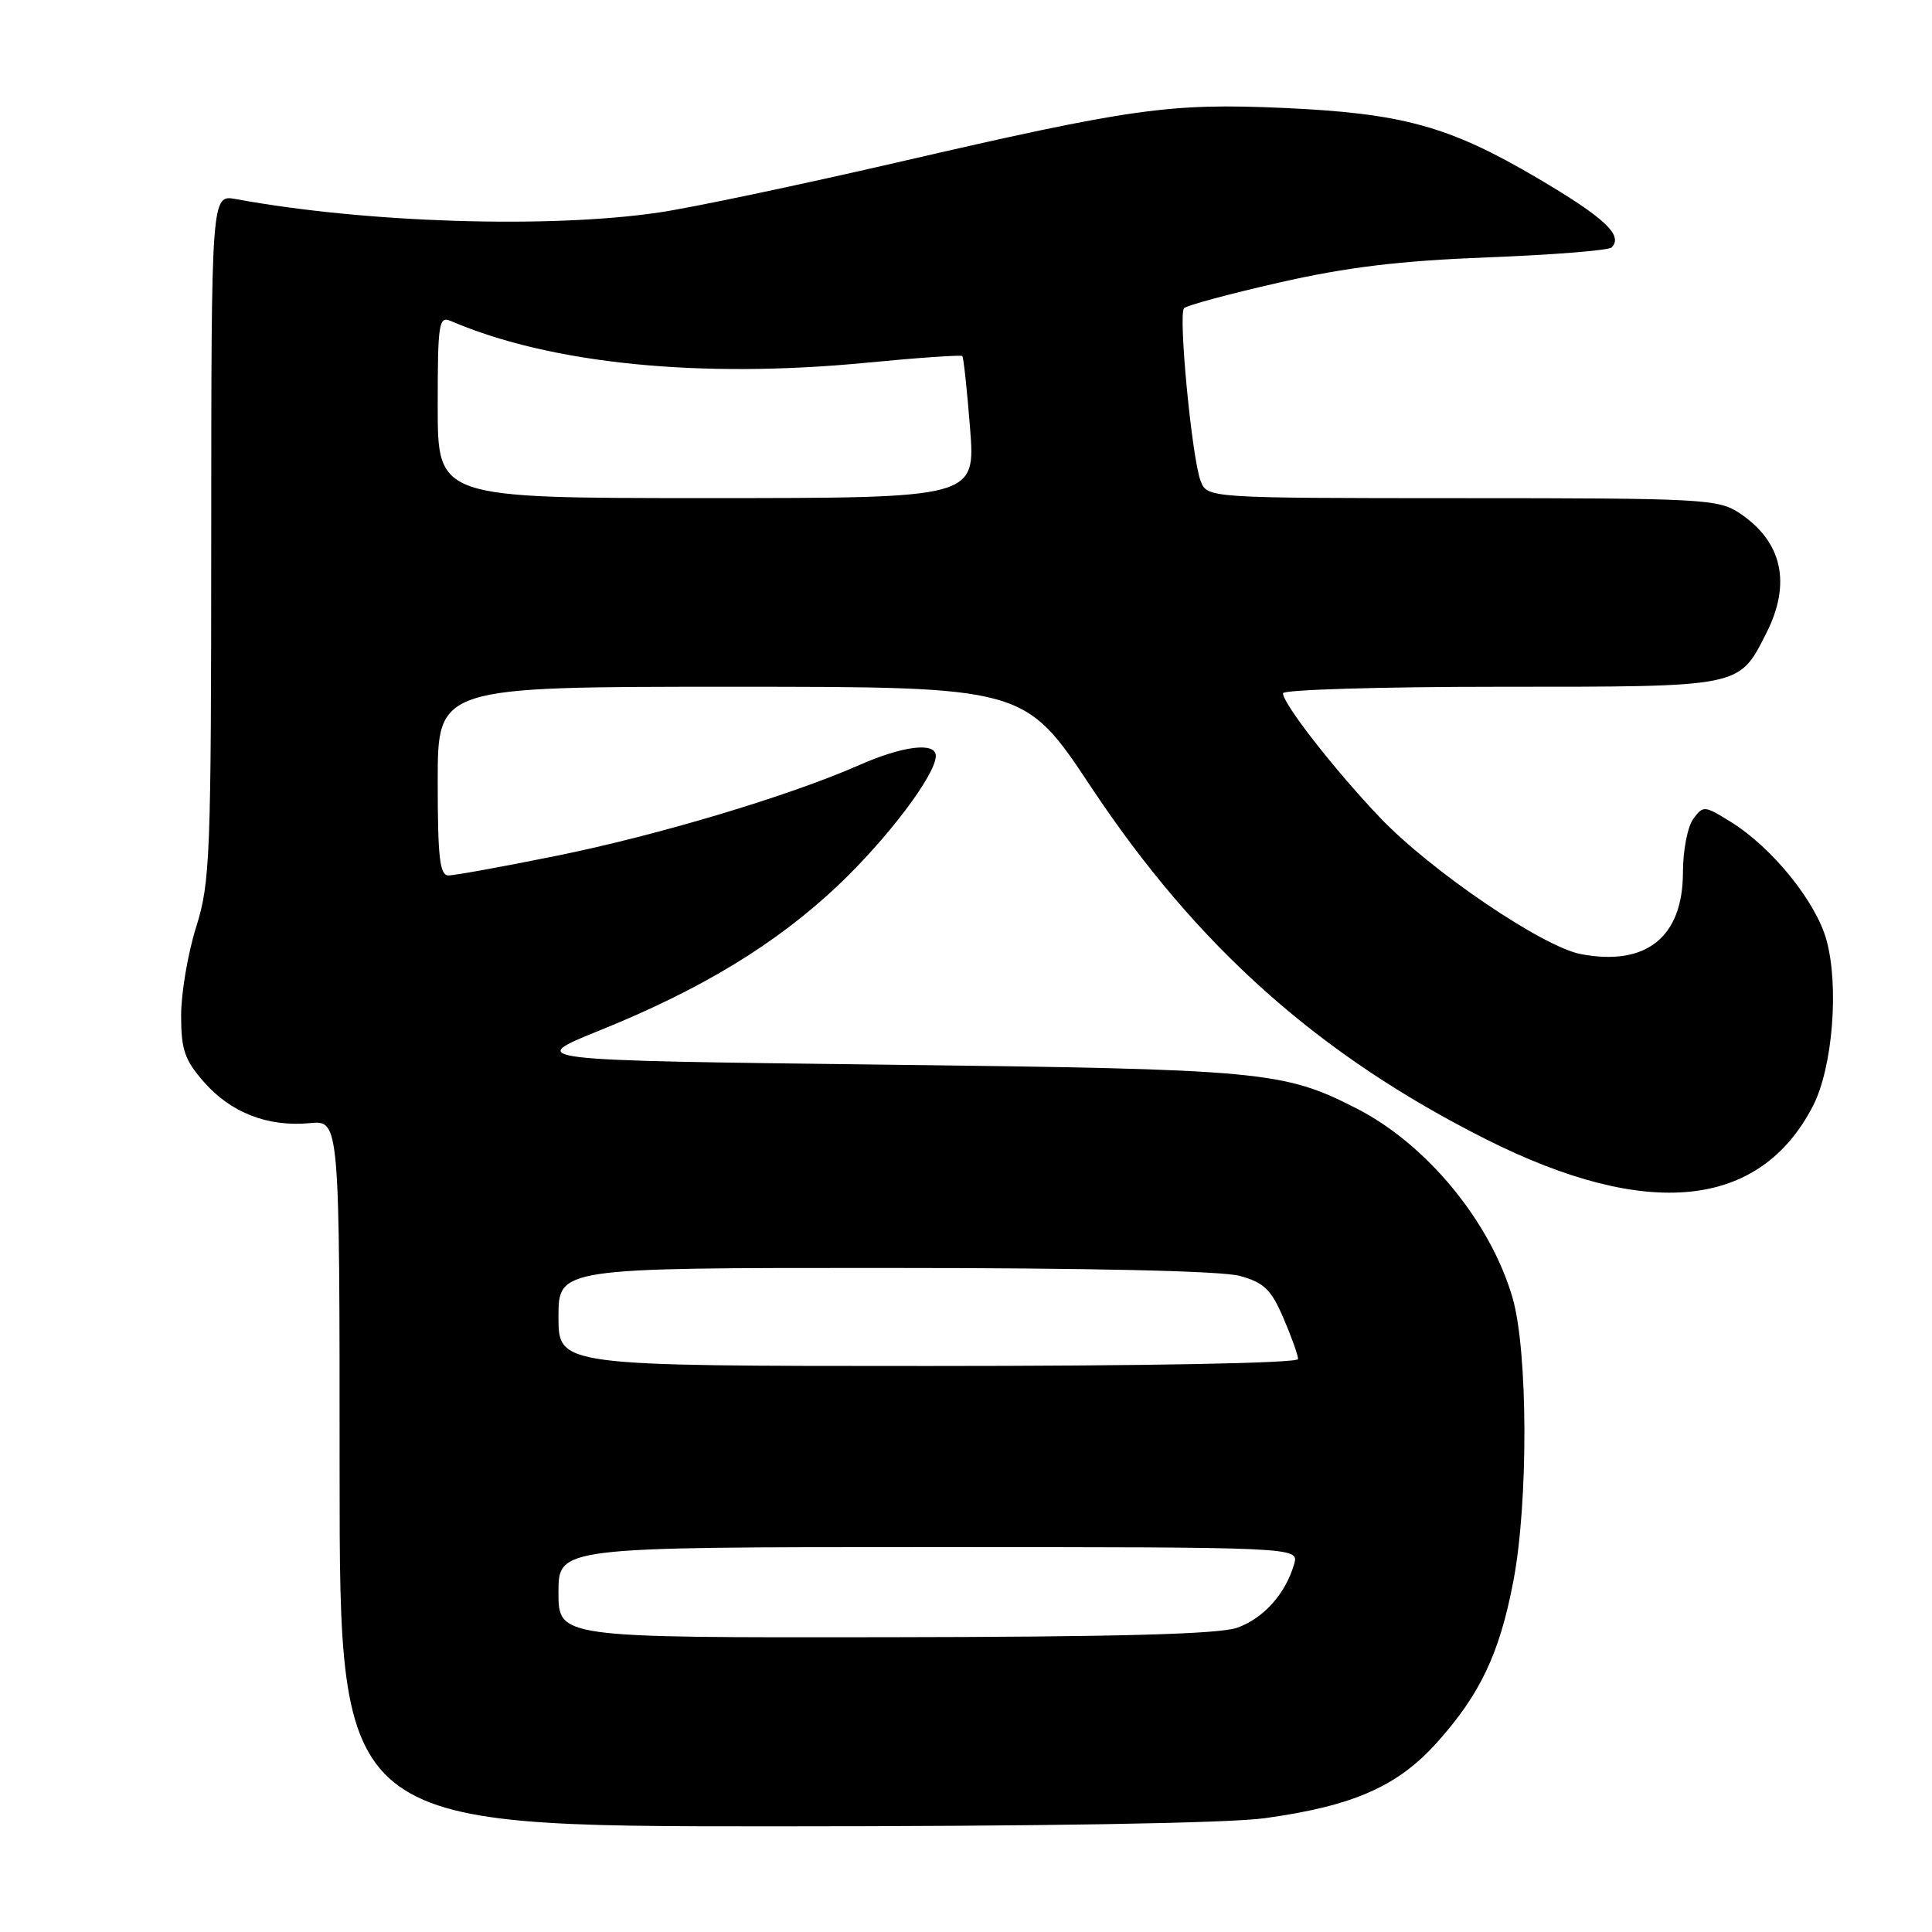 <?xml version="1.0" encoding="UTF-8" standalone="no"?>
<!DOCTYPE svg PUBLIC "-//W3C//DTD SVG 1.1//EN" "http://www.w3.org/Graphics/SVG/1.1/DTD/svg11.dtd" >
<svg xmlns="http://www.w3.org/2000/svg" xmlns:xlink="http://www.w3.org/1999/xlink" version="1.1" viewBox="0 0 256 256">
 <g >
 <path fill="currentColor"
d=" M 167.59 240.92 C 179.30 239.30 185.17 236.72 190.38 230.92 C 196.12 224.53 198.69 219.13 200.52 209.55 C 202.53 199.08 202.47 178.96 200.41 171.93 C 197.47 161.85 189.04 151.63 179.78 146.89 C 170.05 141.92 167.39 141.67 117.08 141.07 C 69.65 140.50 69.65 140.50 79.45 136.54 C 92.93 131.10 102.78 125.11 110.95 117.41 C 117.54 111.19 124.00 102.65 124.00 100.16 C 124.00 98.30 119.67 98.81 113.87 101.37 C 104.66 105.44 87.04 110.72 73.68 113.41 C 66.63 114.84 60.22 116.00 59.43 116.00 C 58.27 116.00 58.00 113.69 58.00 103.50 C 58.00 91.00 58.00 91.00 96.88 91.00 C 135.76 91.00 135.76 91.00 144.55 104.25 C 158.59 125.41 174.72 139.80 196.95 150.98 C 218.32 161.72 233.23 160.18 240.25 146.50 C 242.84 141.44 243.71 130.60 242.00 124.50 C 240.58 119.42 234.76 112.25 229.33 108.90 C 225.84 106.73 225.68 106.72 224.36 108.52 C 223.61 109.55 223.00 112.71 223.00 115.56 C 223.00 124.16 218.16 128.06 209.50 126.43 C 204.43 125.48 189.66 115.45 182.89 108.37 C 176.89 102.08 170.00 93.26 170.00 91.86 C 170.00 91.39 182.95 91.00 198.78 91.00 C 230.91 91.00 230.37 91.11 234.01 83.97 C 237.42 77.30 236.17 71.73 230.43 67.95 C 227.68 66.13 225.43 66.01 193.73 66.01 C 159.95 66.00 159.95 66.00 159.08 63.70 C 157.93 60.68 156.11 41.69 156.89 40.84 C 157.23 40.47 162.90 38.94 169.50 37.44 C 178.52 35.39 185.39 34.56 197.17 34.10 C 205.78 33.77 213.15 33.18 213.54 32.79 C 215.14 31.19 212.63 28.85 203.70 23.59 C 191.99 16.70 185.85 15.01 170.00 14.30 C 154.96 13.64 149.95 14.34 118.85 21.53 C 105.84 24.53 91.66 27.52 87.35 28.15 C 72.77 30.31 48.45 29.54 31.25 26.38 C 28.00 25.78 28.00 25.78 27.99 71.14 C 27.98 113.59 27.85 116.91 25.99 122.84 C 24.89 126.33 24.00 131.60 24.00 134.55 C 24.00 139.12 24.46 140.45 27.05 143.40 C 30.60 147.45 35.52 149.35 41.06 148.82 C 45.00 148.45 45.00 148.45 45.00 195.22 C 45.00 242.00 45.00 242.00 102.43 242.00 C 137.97 242.00 162.80 241.59 167.59 240.92 Z  M 74.00 211.00 C 74.00 205.00 74.00 205.00 123.07 205.00 C 172.13 205.00 172.13 205.00 171.48 207.25 C 170.34 211.20 167.41 214.46 163.91 215.69 C 161.48 216.54 148.06 216.90 117.25 216.94 C 74.00 217.00 74.00 217.00 74.00 211.00 Z  M 74.00 174.50 C 74.00 168.00 74.00 168.00 117.25 168.01 C 144.60 168.01 161.90 168.40 164.31 169.07 C 167.50 169.96 168.44 170.87 170.06 174.65 C 171.13 177.13 172.00 179.58 172.00 180.08 C 172.00 180.63 152.05 181.00 123.00 181.00 C 74.00 181.00 74.00 181.00 74.00 174.50 Z  M 58.00 53.89 C 58.00 42.74 58.14 41.85 59.75 42.54 C 72.94 48.21 92.77 50.20 114.85 48.06 C 121.64 47.40 127.34 47.01 127.51 47.18 C 127.68 47.36 128.14 51.66 128.54 56.75 C 129.26 66.00 129.26 66.00 93.63 66.00 C 58.00 66.00 58.00 66.00 58.00 53.89 Z "/>
</g>
</svg>